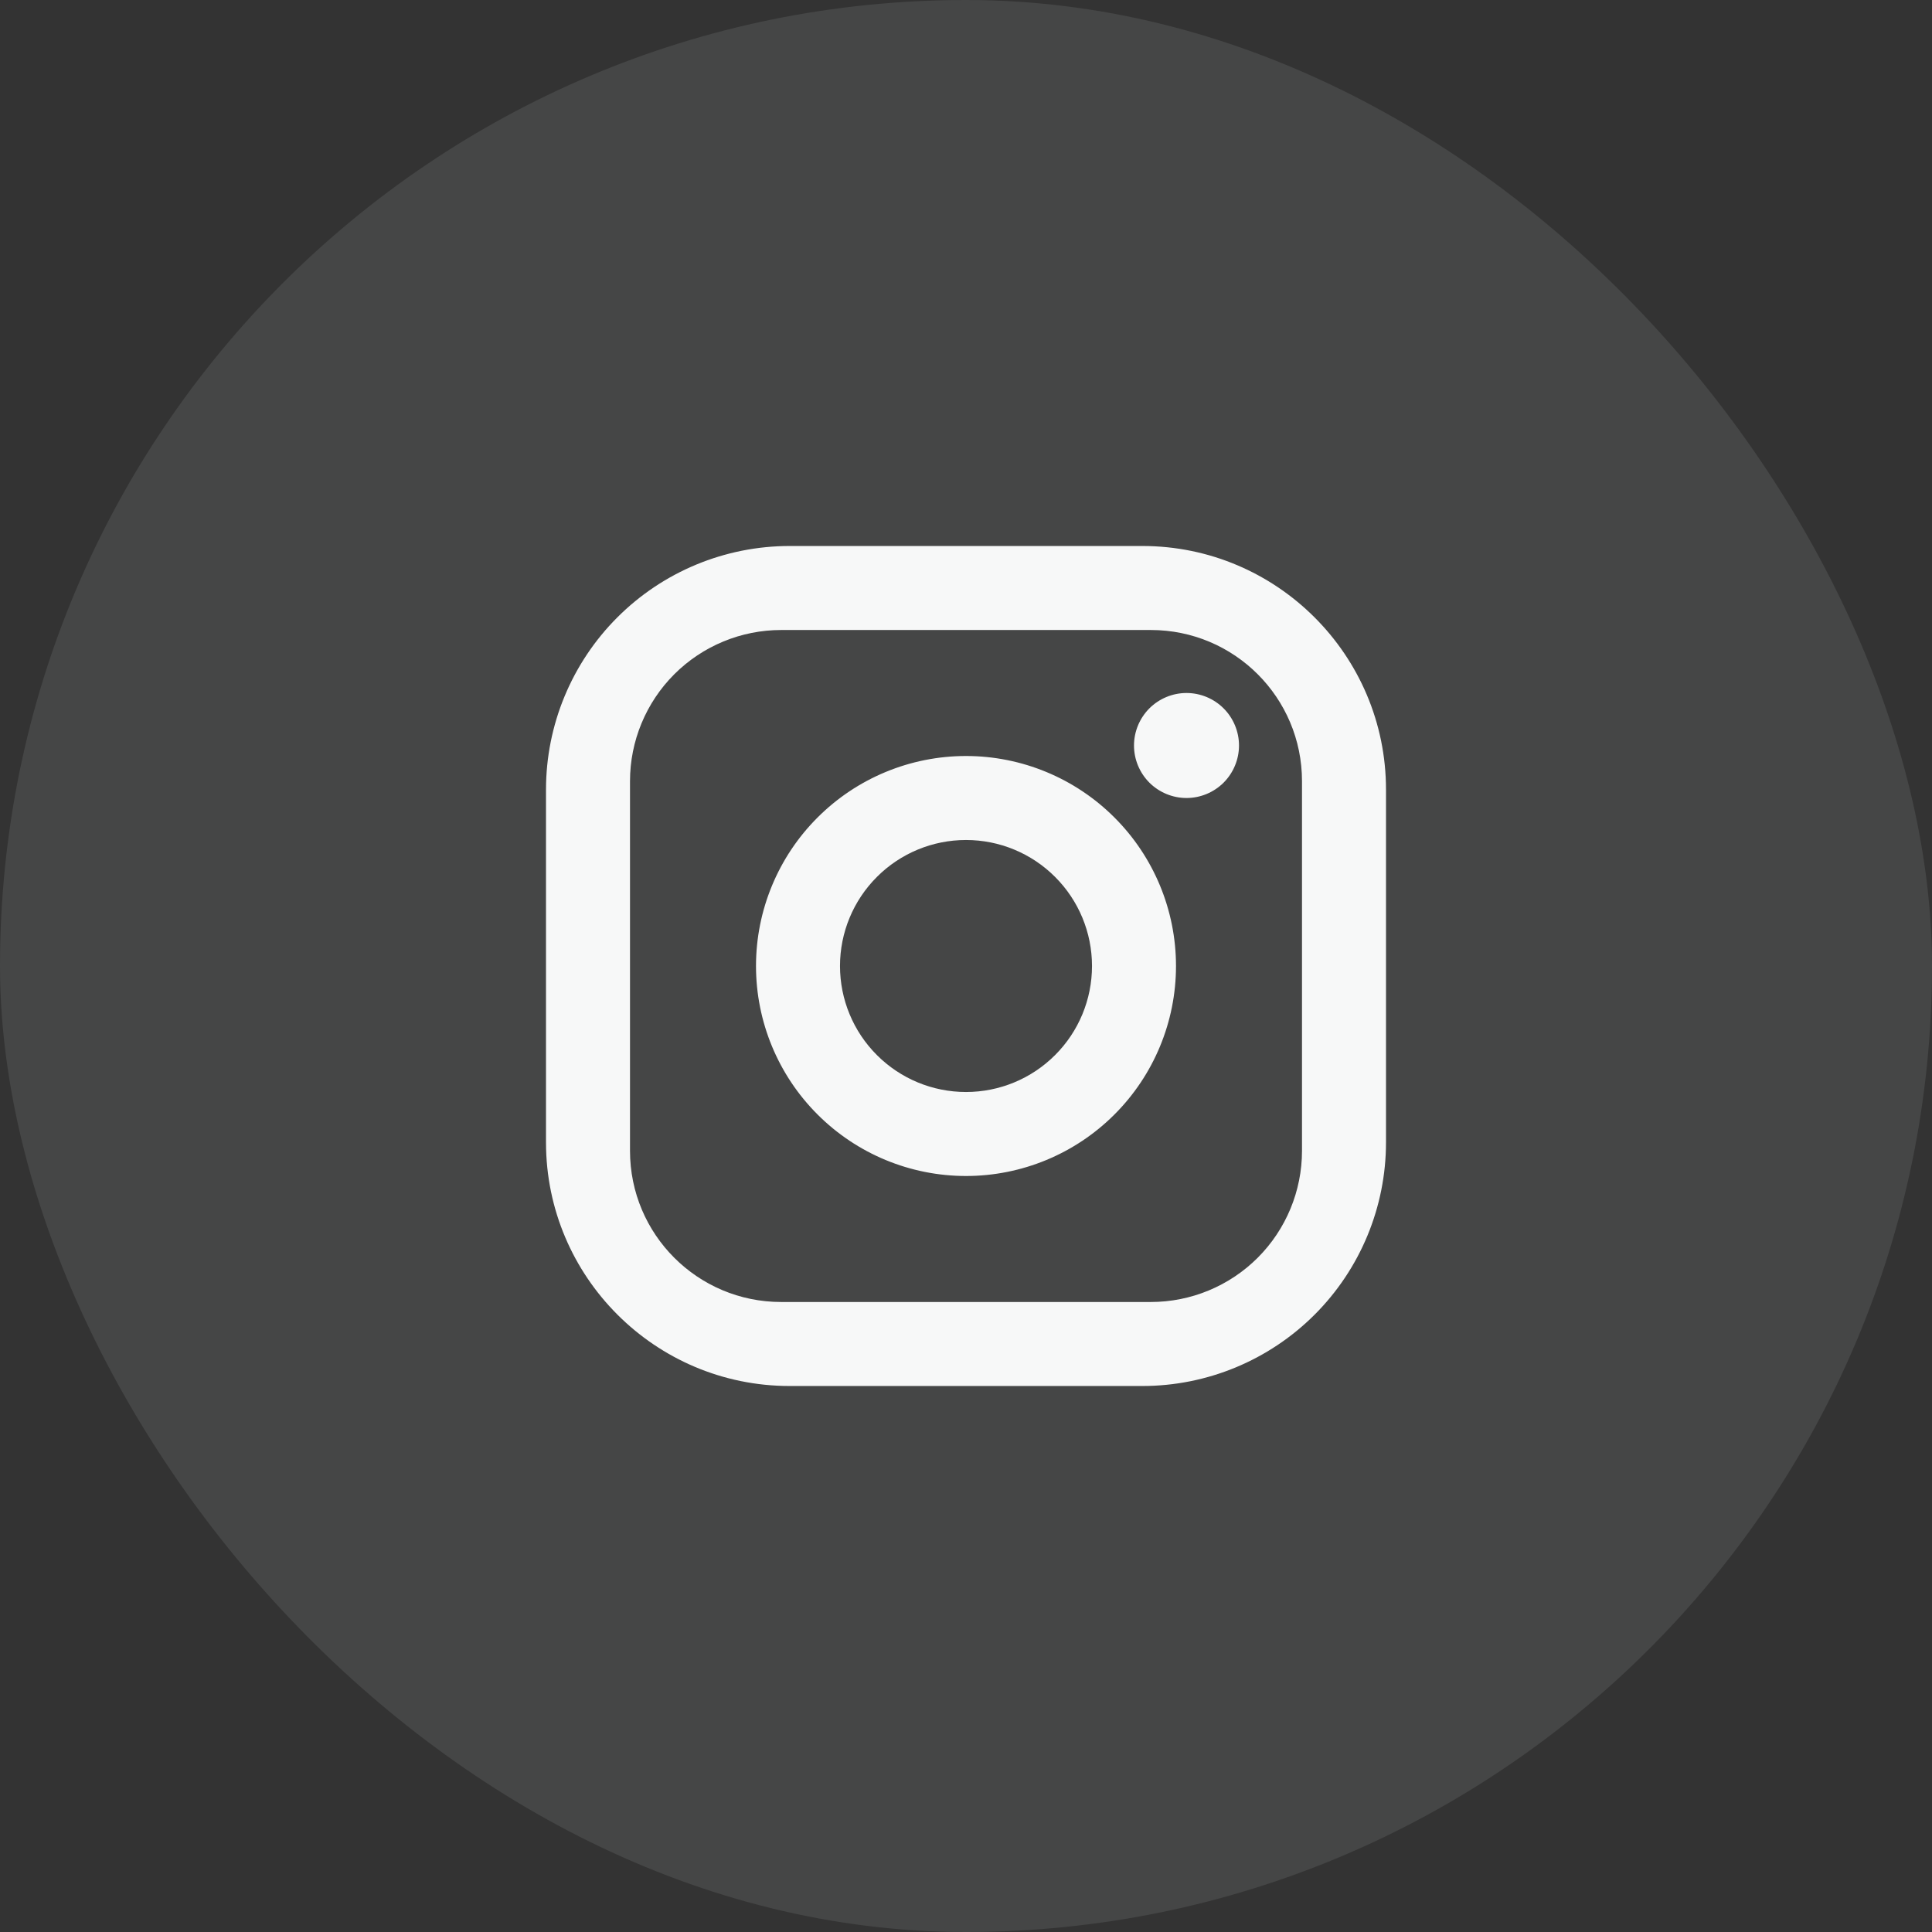 <svg width="46" height="46" viewBox="0 0 46 46" fill="none" xmlns="http://www.w3.org/2000/svg">
<rect x="0" y="0" width="46" height="46" fill="#333333" stroke="none"/>
<path d="M18.8 13H27.2C30.4 13 33 15.6 33 18.8V27.2C33 28.738 32.389 30.213 31.301 31.301C30.213 32.389 28.738 33 27.2 33H18.8C15.6 33 13 30.4 13 27.2V18.8C13 17.262 13.611 15.787 14.699 14.699C15.787 13.611 17.262 13 18.8 13ZM18.6 15C17.645 15 16.73 15.379 16.054 16.054C15.379 16.73 15 17.645 15 18.6V27.4C15 29.39 16.61 31 18.6 31H27.4C28.355 31 29.27 30.621 29.946 29.946C30.621 29.27 31 28.355 31 27.4V18.6C31 16.61 29.39 15 27.4 15H18.6ZM28.25 16.5C28.581 16.5 28.899 16.632 29.134 16.866C29.368 17.101 29.5 17.419 29.5 17.75C29.5 18.081 29.368 18.399 29.134 18.634C28.899 18.868 28.581 19 28.25 19C27.919 19 27.601 18.868 27.366 18.634C27.132 18.399 27 18.081 27 17.75C27 17.419 27.132 17.101 27.366 16.866C27.601 16.632 27.919 16.5 28.25 16.5ZM23 18C24.326 18 25.598 18.527 26.535 19.465C27.473 20.402 28 21.674 28 23C28 24.326 27.473 25.598 26.535 26.535C25.598 27.473 24.326 28 23 28C21.674 28 20.402 27.473 19.465 26.535C18.527 25.598 18 24.326 18 23C18 21.674 18.527 20.402 19.465 19.465C20.402 18.527 21.674 18 23 18ZM23 20C22.204 20 21.441 20.316 20.879 20.879C20.316 21.441 20 22.204 20 23C20 23.796 20.316 24.559 20.879 25.121C21.441 25.684 22.204 26 23 26C23.796 26 24.559 25.684 25.121 25.121C25.684 24.559 26 23.796 26 23C26 22.204 25.684 21.441 25.121 20.879C24.559 20.316 23.796 20 23 20Z" fill="#F8F8F8"/>
<rect width="46" height="46" rx="23" fill="#EBF0F0" fill-opacity="0.1"/>
</svg>
